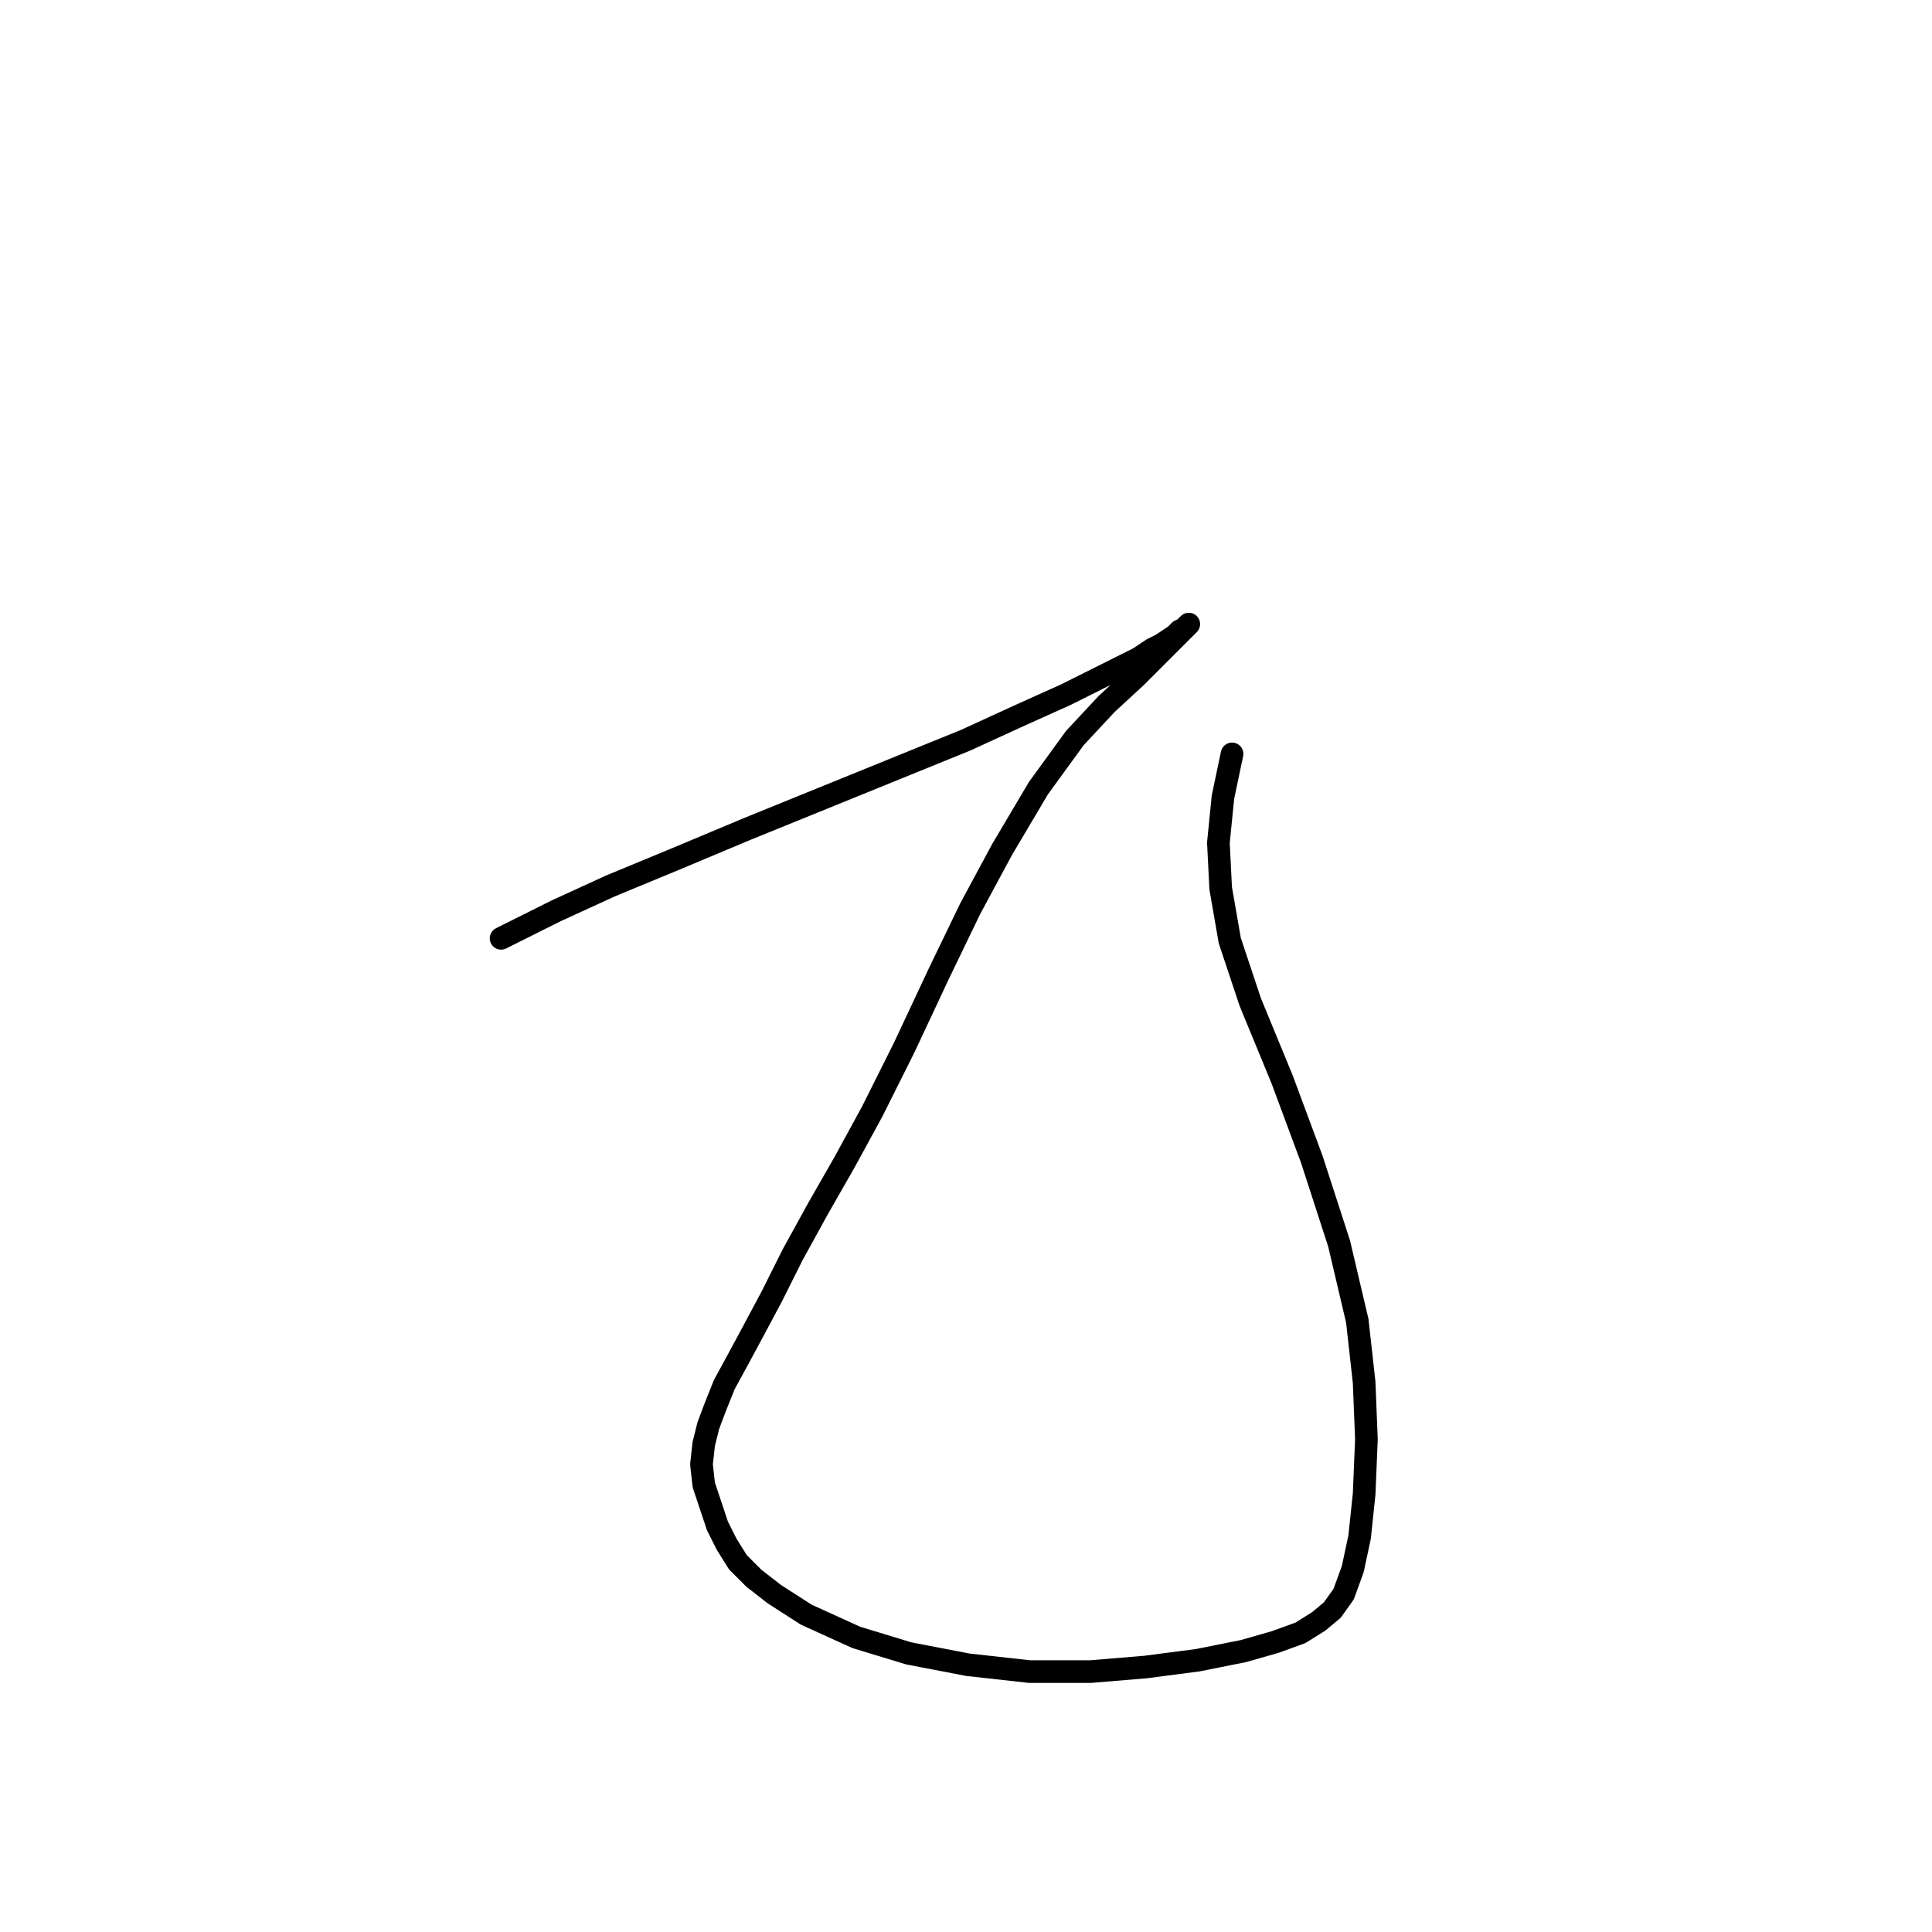 <?xml version="1.0" standalone="no"?>
    <svg width="256" height="256" xmlns="http://www.w3.org/2000/svg" version="1.1">
    <polyline stroke="black" stroke-width="3" stroke-linecap="round" fill="transparent" stroke-linejoin="round" points="66.398 124.334 73.639 120.714 80.881 117.395 89.631 113.774 98.985 109.851 108.64 105.929 118.296 102.006 127.951 98.084 135.193 94.764 141.228 92.049 145.452 89.937 148.469 88.428 150.883 87.221 152.694 86.014 153.901 85.411 154.806 84.807 155.711 84.204 156.315 83.6 156.918 83.299 157.22 82.997 157.521 82.695 157.22 82.997 156.013 84.204 153.599 86.618 150.582 89.635 146.659 93.256 142.435 97.782 137.607 104.42 132.779 112.567 128.555 120.412 124.331 129.162 119.805 138.818 115.58 147.266 111.96 153.904 108.339 160.241 105.02 166.275 102.304 171.707 99.89 176.233 97.778 180.155 95.968 183.474 94.761 186.492 93.855 188.906 93.252 191.319 92.95 194.035 93.252 196.751 94.157 199.466 95.062 202.182 96.269 204.596 97.778 207.01 99.89 209.122 102.606 211.234 106.83 213.95 113.468 216.967 120.408 219.079 128.253 220.588 136.4 221.493 144.547 221.493 151.789 220.889 158.728 219.984 164.763 218.777 168.987 217.57 172.306 216.363 174.72 214.855 176.531 213.346 178.039 211.234 179.246 207.915 180.152 203.691 180.755 197.958 181.057 190.716 180.755 183.173 179.85 175.026 177.436 164.767 173.815 153.603 169.893 143.042 165.668 132.783 162.953 124.636 161.746 117.696 161.444 111.662 162.047 105.627 163.254 99.894 163.254 99.894 " />
        </svg>
